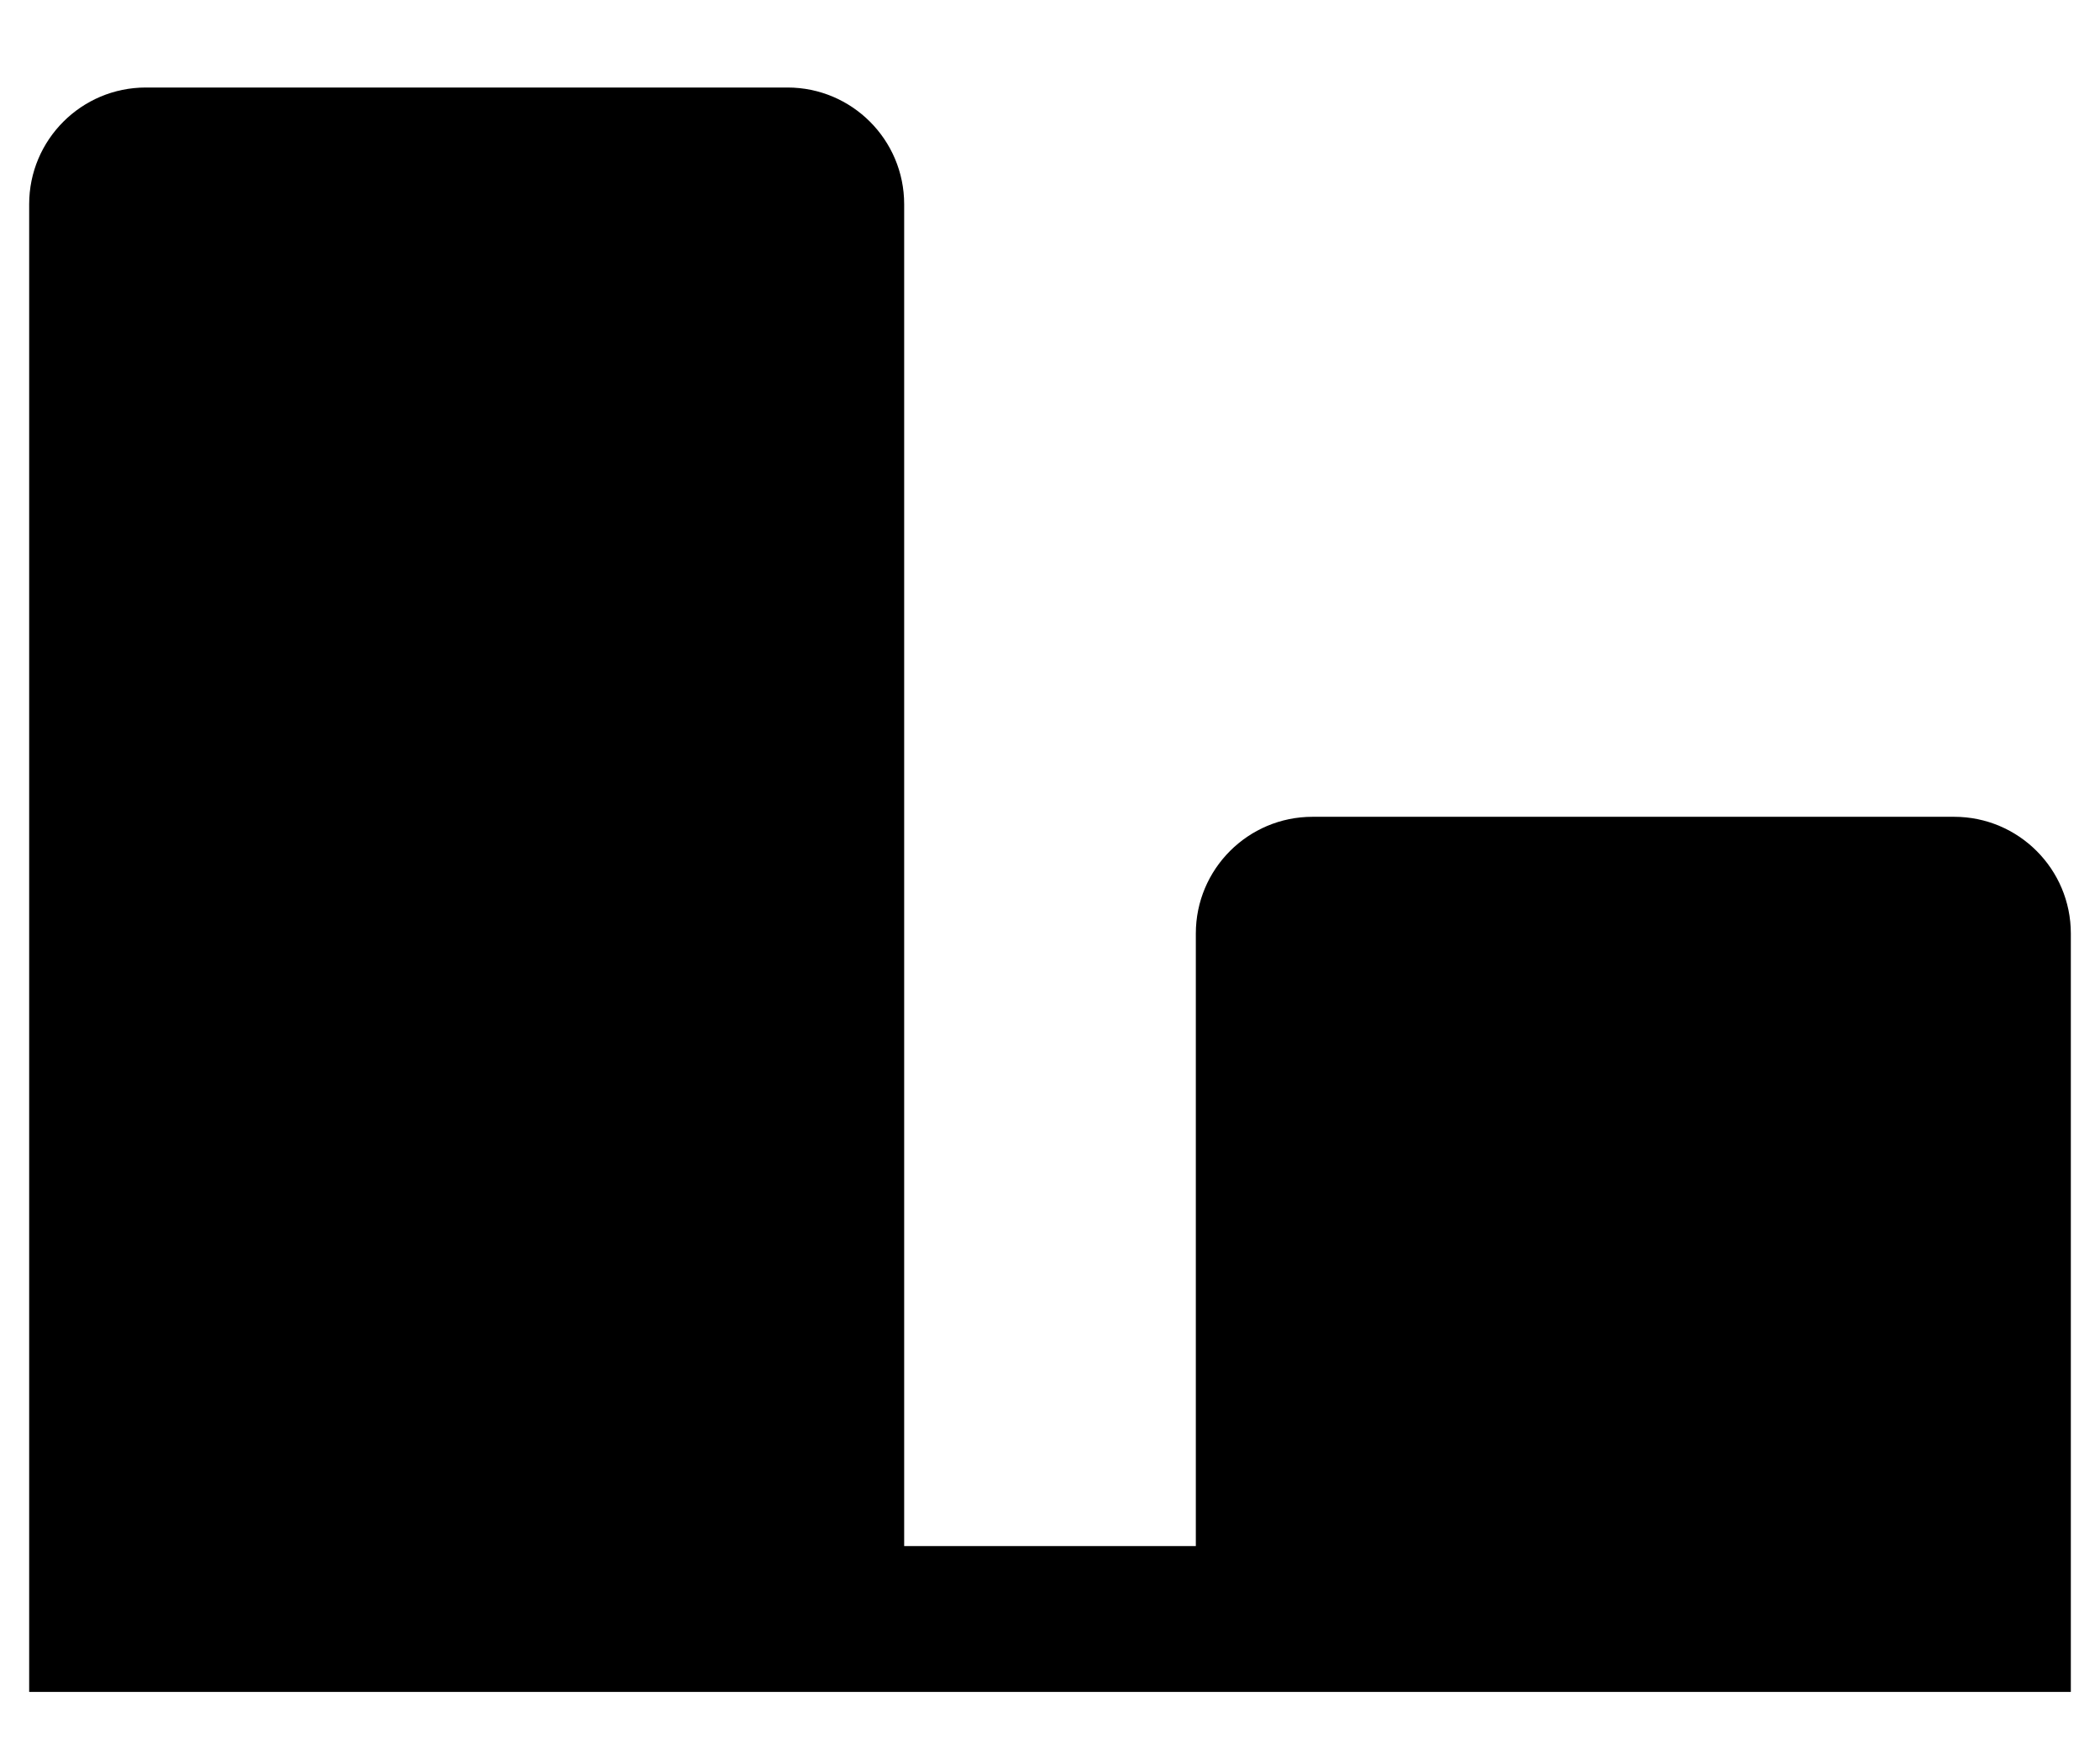 <svg width="18" height="15" viewBox="0 0 18 15" xmlns="http://www.w3.org/2000/svg">
  <path
    d="M16.75 7L11.25 7C10.698 7 10.25 7.448 10.25 8L10.25 13.25L7.75 13.25L7.75 1.75C7.75 1.198 7.302 0.75 6.75 0.75L1.25 0.75C0.698 0.75 0.25 1.198 0.25 1.75L0.25 14.5L17.75 14.5L17.75 8C17.75 7.448 17.302 7 16.75 7Z"
    fill="currentColor" />
</svg>
